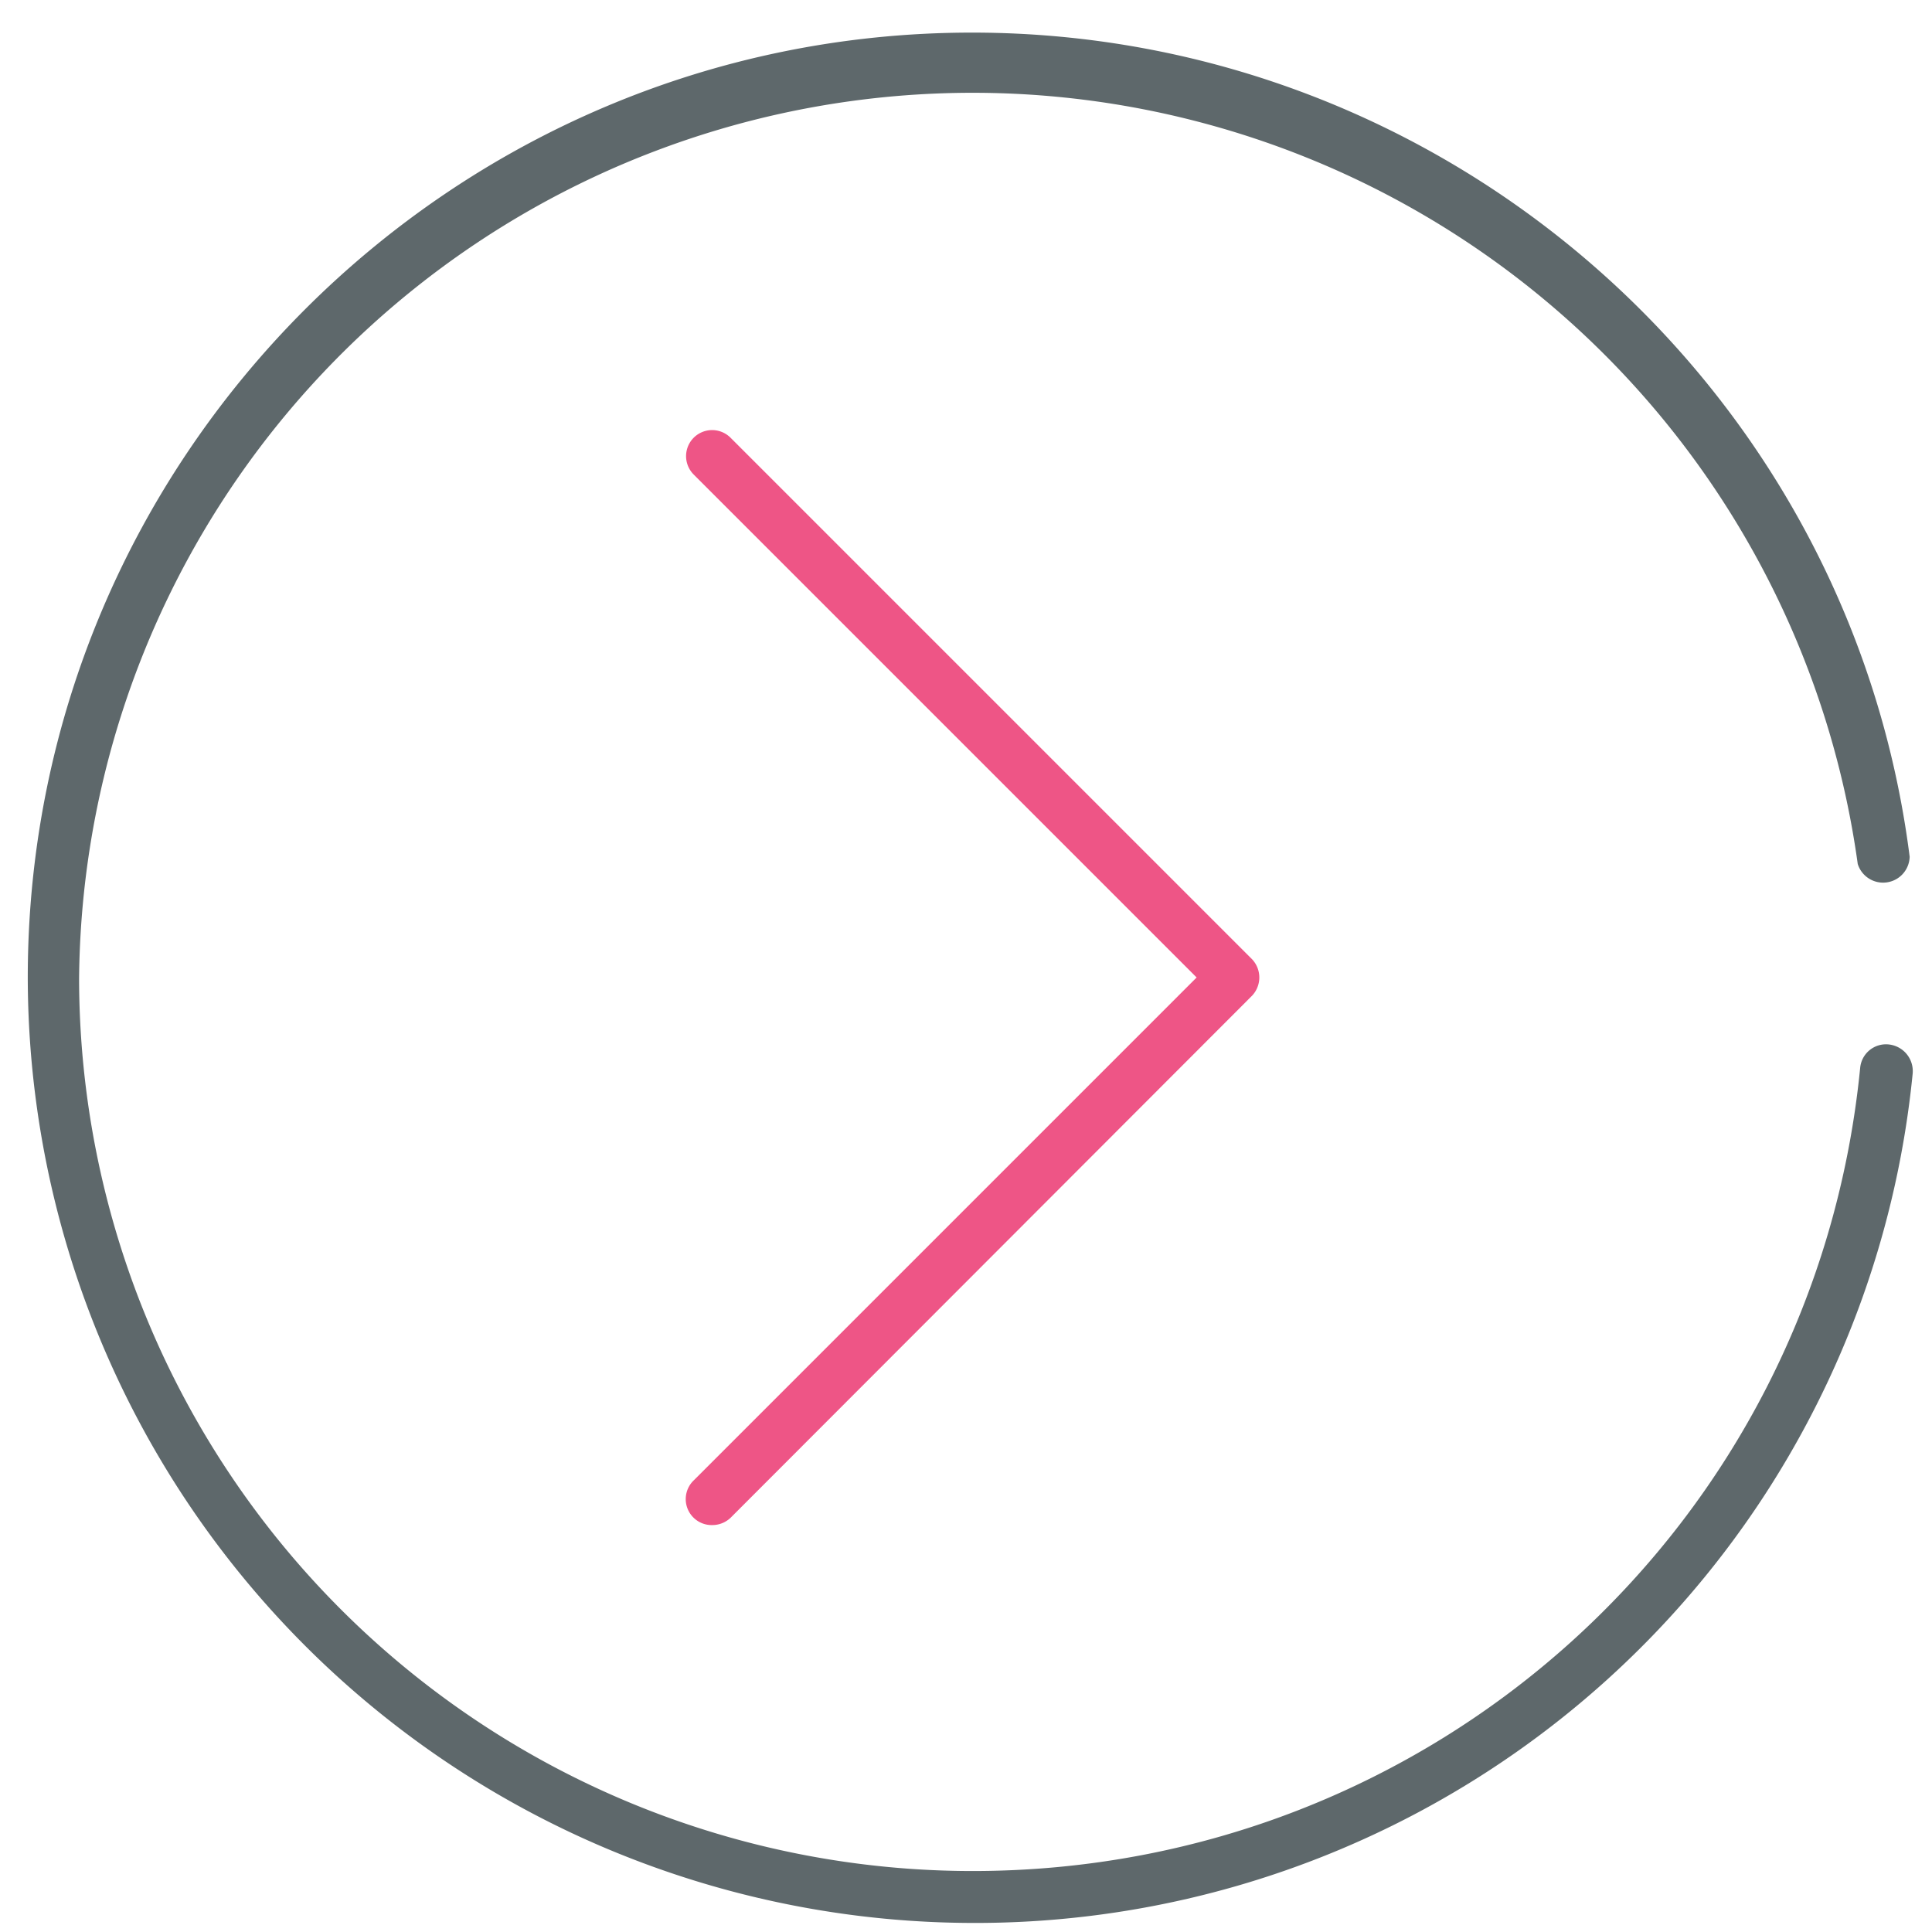 <svg xmlns="http://www.w3.org/2000/svg" viewBox="0 0 32 32"><path fill="#5e686b" d="M16.11 31.85A15.68 15.68 0 0 1 .46 16.19C.46 7.56 7.48.54 16.1.54c7.87 0 14.54 5.87 15.53 13.65a.44.44 0 0 1-.86.12 14.8 14.8 0 0 0-29.46 1.9 14.8 14.8 0 0 0 14.8 14.78c7.62 0 13.95-5.72 14.7-13.3a.43.43 0 0 1 .48-.39c.24.03.41.24.39.48A15.6 15.6 0 0 1 16.1 31.85z"/><path id="svg-ico" fill="#ee5586" d="M11.8 25.26a.43.43 0 0 1-.31-.12.43.43 0 0 1 0-.62l8.33-8.33-8.33-8.33a.43.43 0 1 1 .61-.61l8.64 8.64a.44.44 0 0 1 0 .6l-8.64 8.65a.44.44 0 0 1-.3.12z"/></svg>